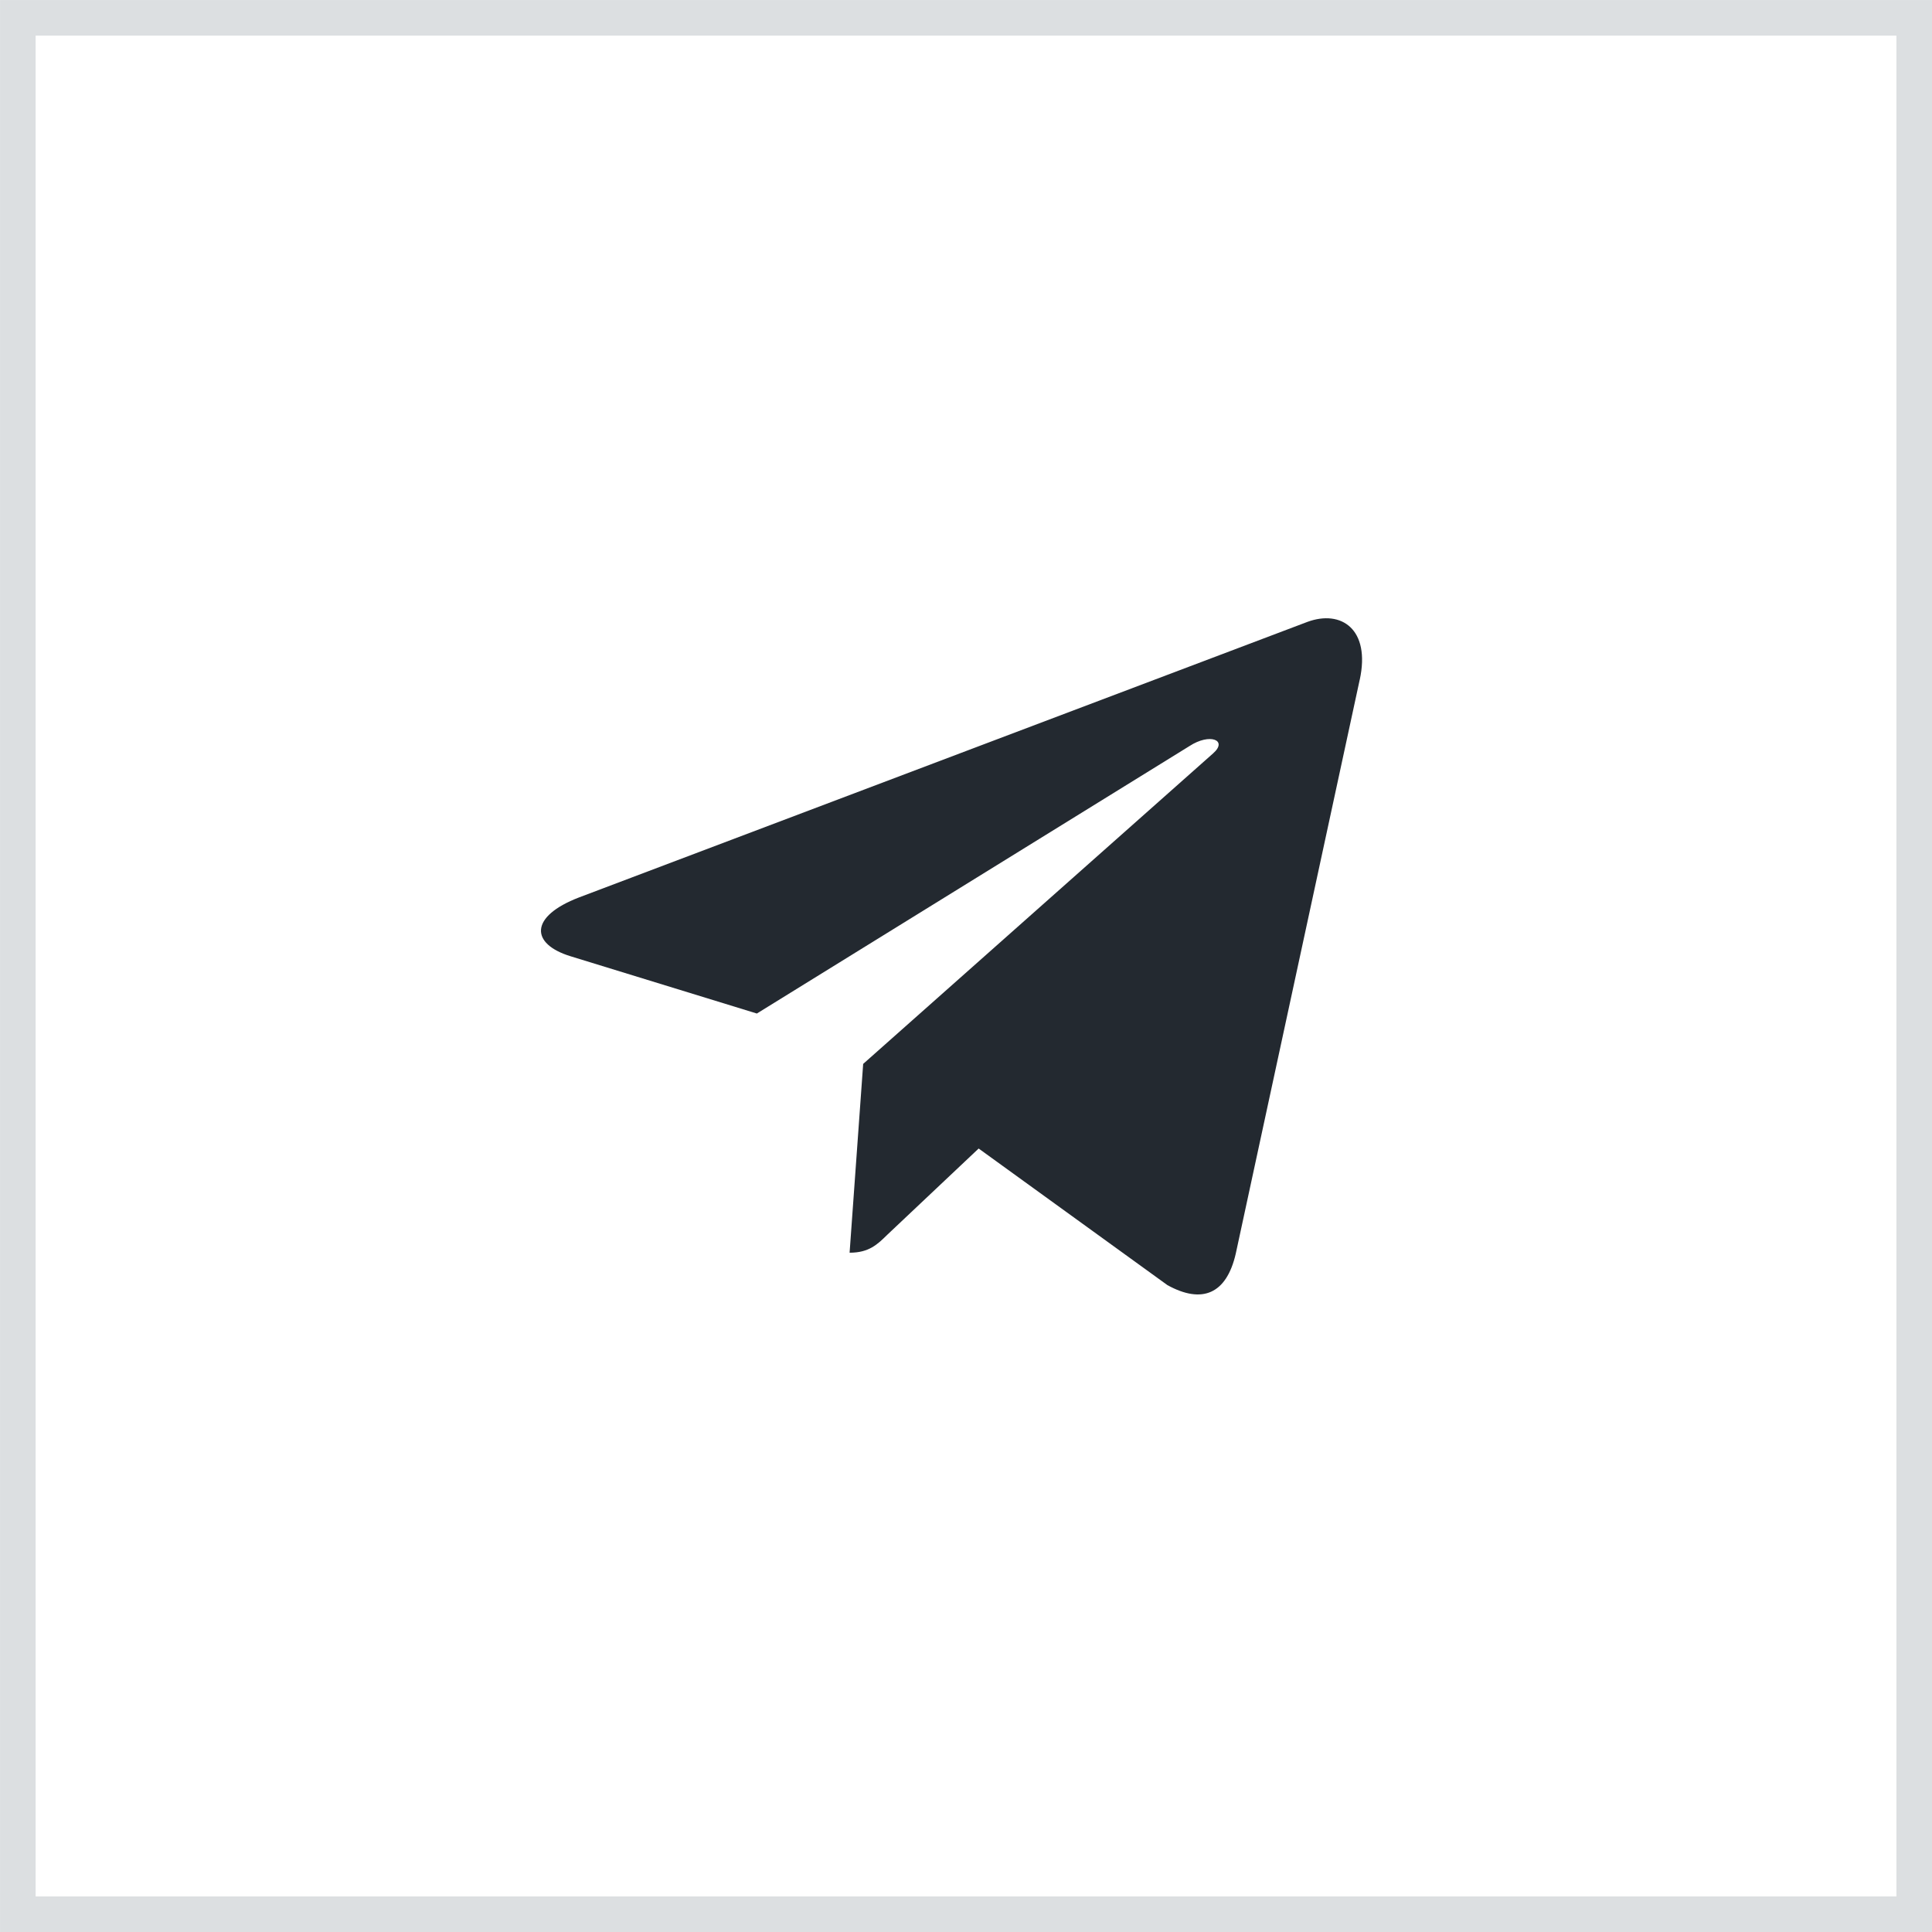 <svg width="40" height="40" viewBox="0 0 40 40" fill="none" xmlns="http://www.w3.org/2000/svg">
<rect x="0.369" y="0.369" width="39.263" height="39.263" stroke="#DCDFE1" stroke-width="0.737"/>
<path d="M17.871 22.027L17.59 25.936C17.992 25.936 18.166 25.765 18.375 25.56L20.262 23.779L24.17 26.607C24.887 27.002 25.392 26.794 25.585 25.956L28.151 14.075L28.152 14.075C28.379 13.027 27.769 12.618 27.07 12.875L11.989 18.58C10.96 18.975 10.976 19.542 11.815 19.799L15.67 20.984L24.626 15.447C25.047 15.171 25.43 15.323 25.115 15.599L17.871 22.027Z" fill="#232930"/>
</svg>
